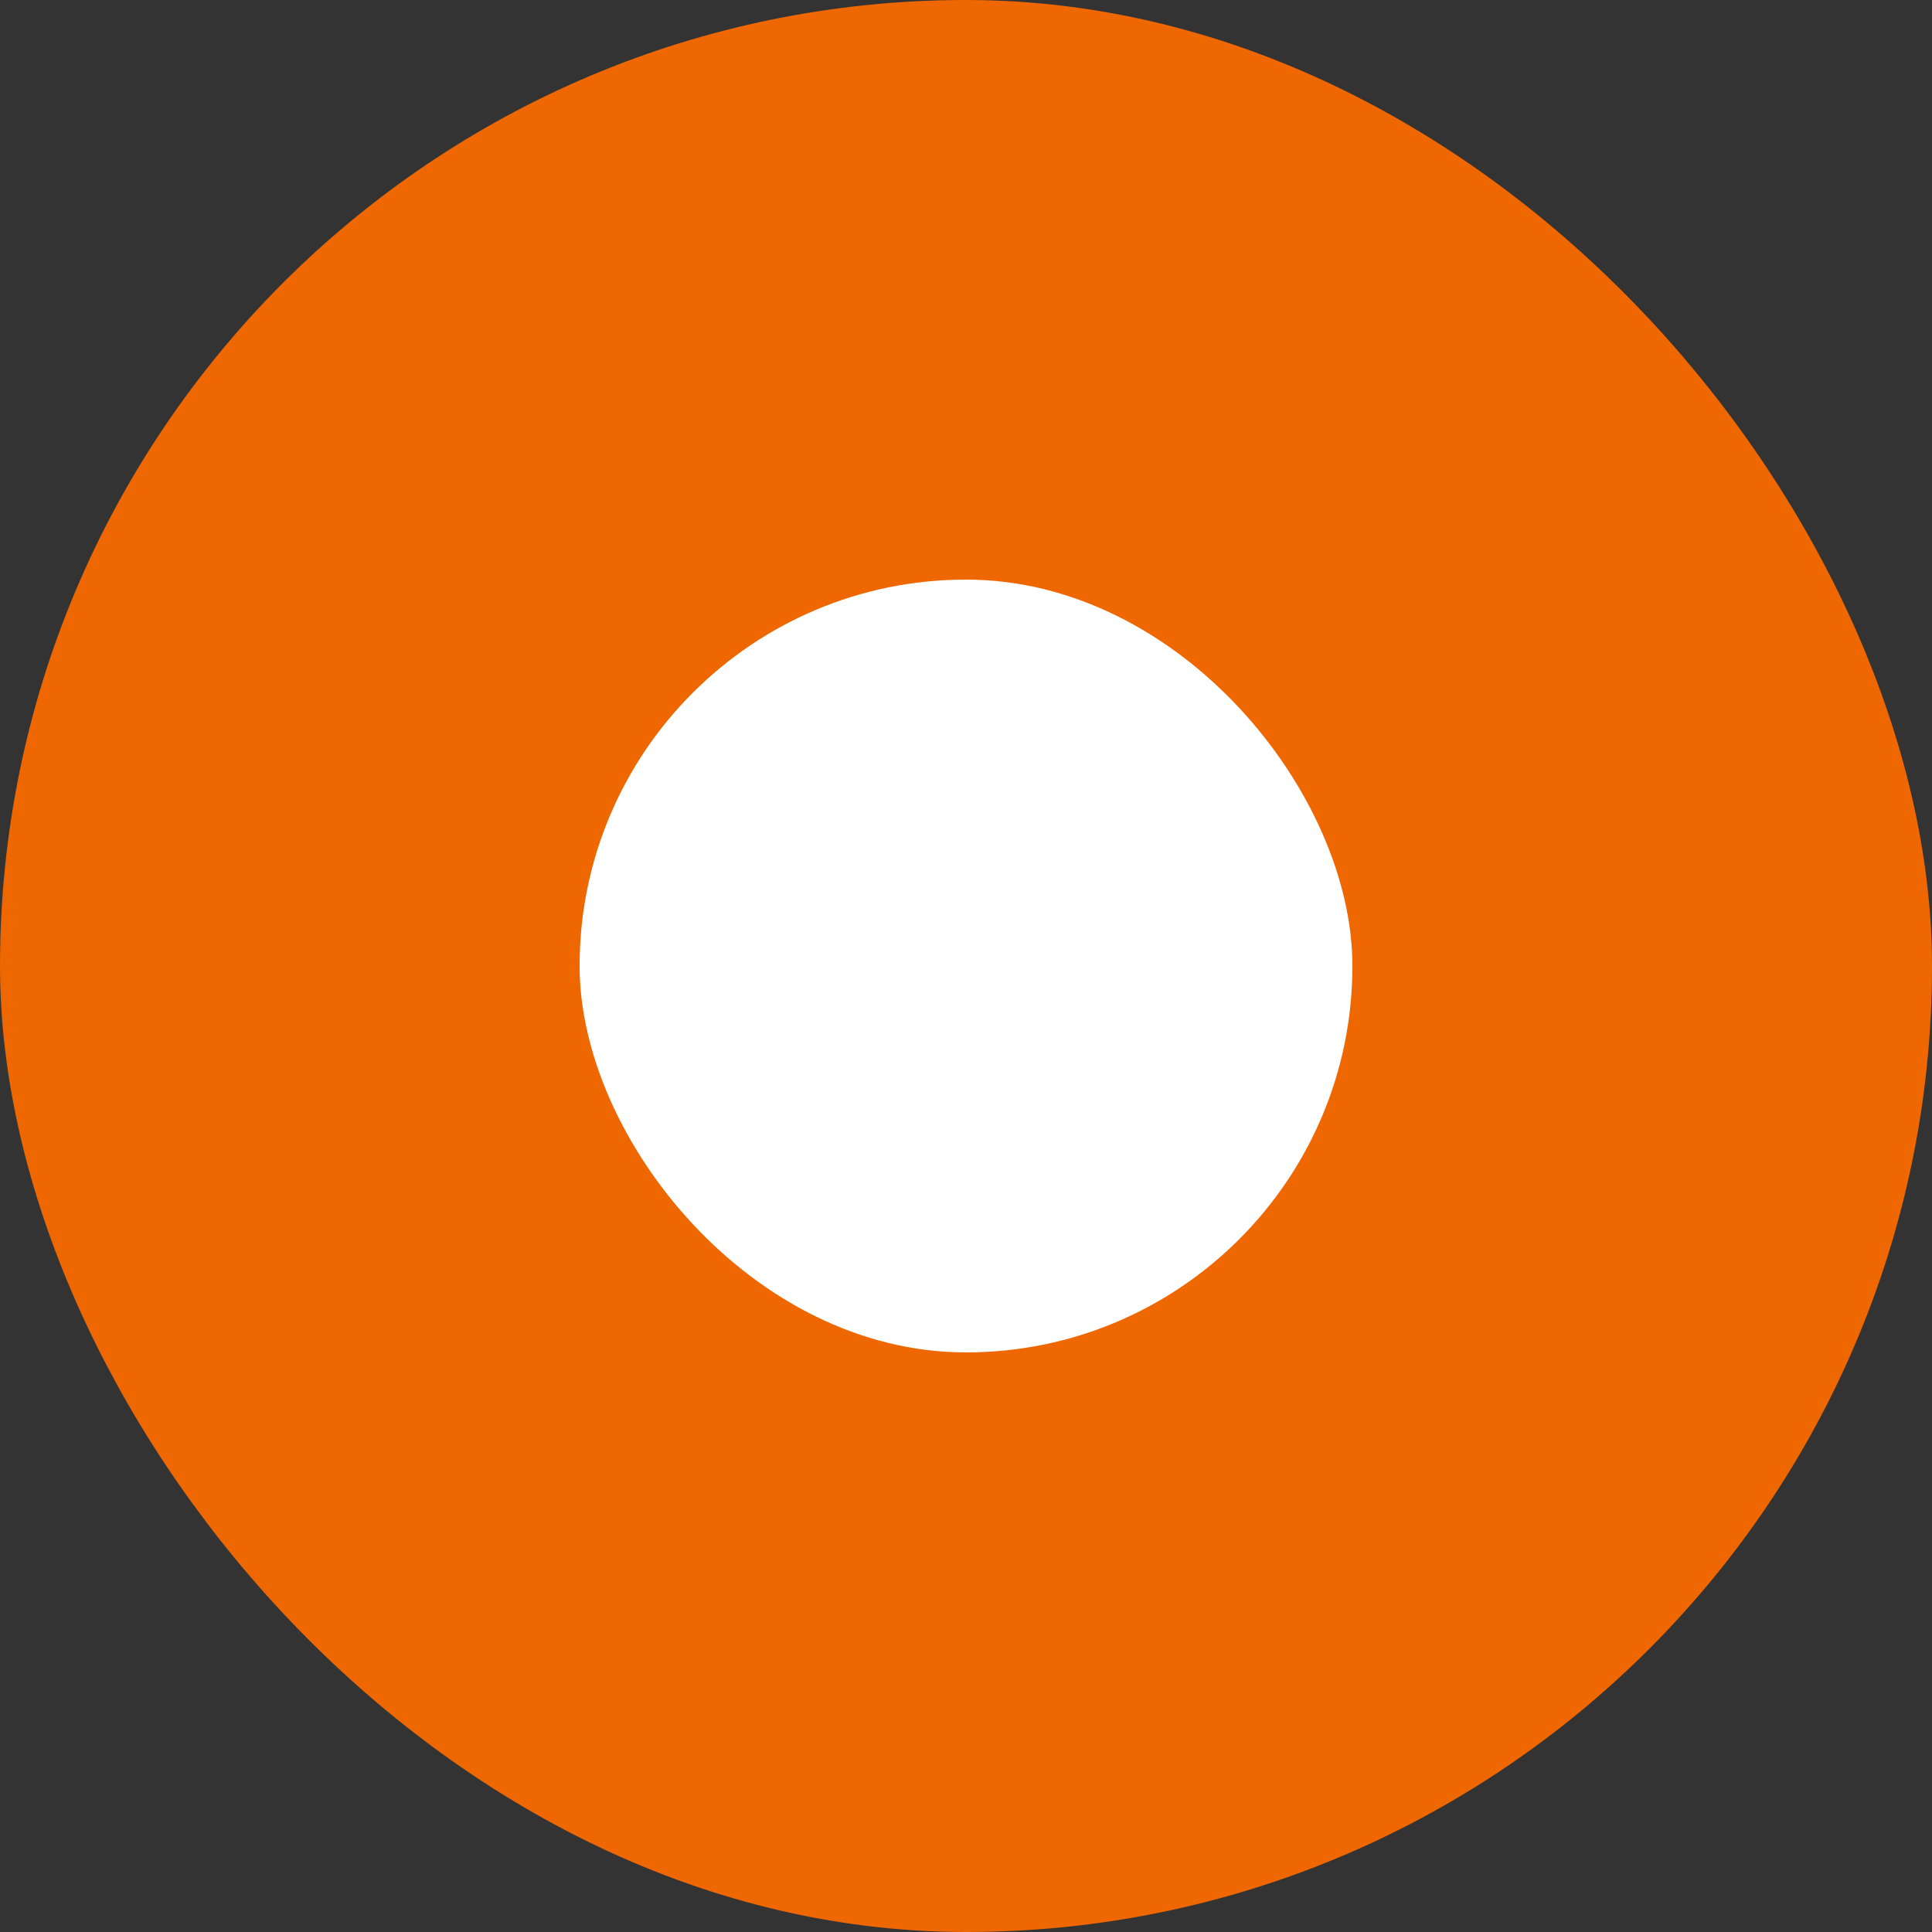 <svg width="20" height="20" viewBox="0 0 20 20" fill="none" xmlns="http://www.w3.org/2000/svg">
<rect x="0" y="0" width="20" height="20" fill="#333333" stroke="none"/>
<rect x="0.5" y="0.5" width="19" height="19" rx="9.5" fill="#EF6701"/>
<rect x="0.5" y="0.5" width="19" height="19" rx="9.5" stroke="#EF6701"/>
<rect x="6" y="6" width="8" height="8" rx="4" fill="white"/>
</svg>
